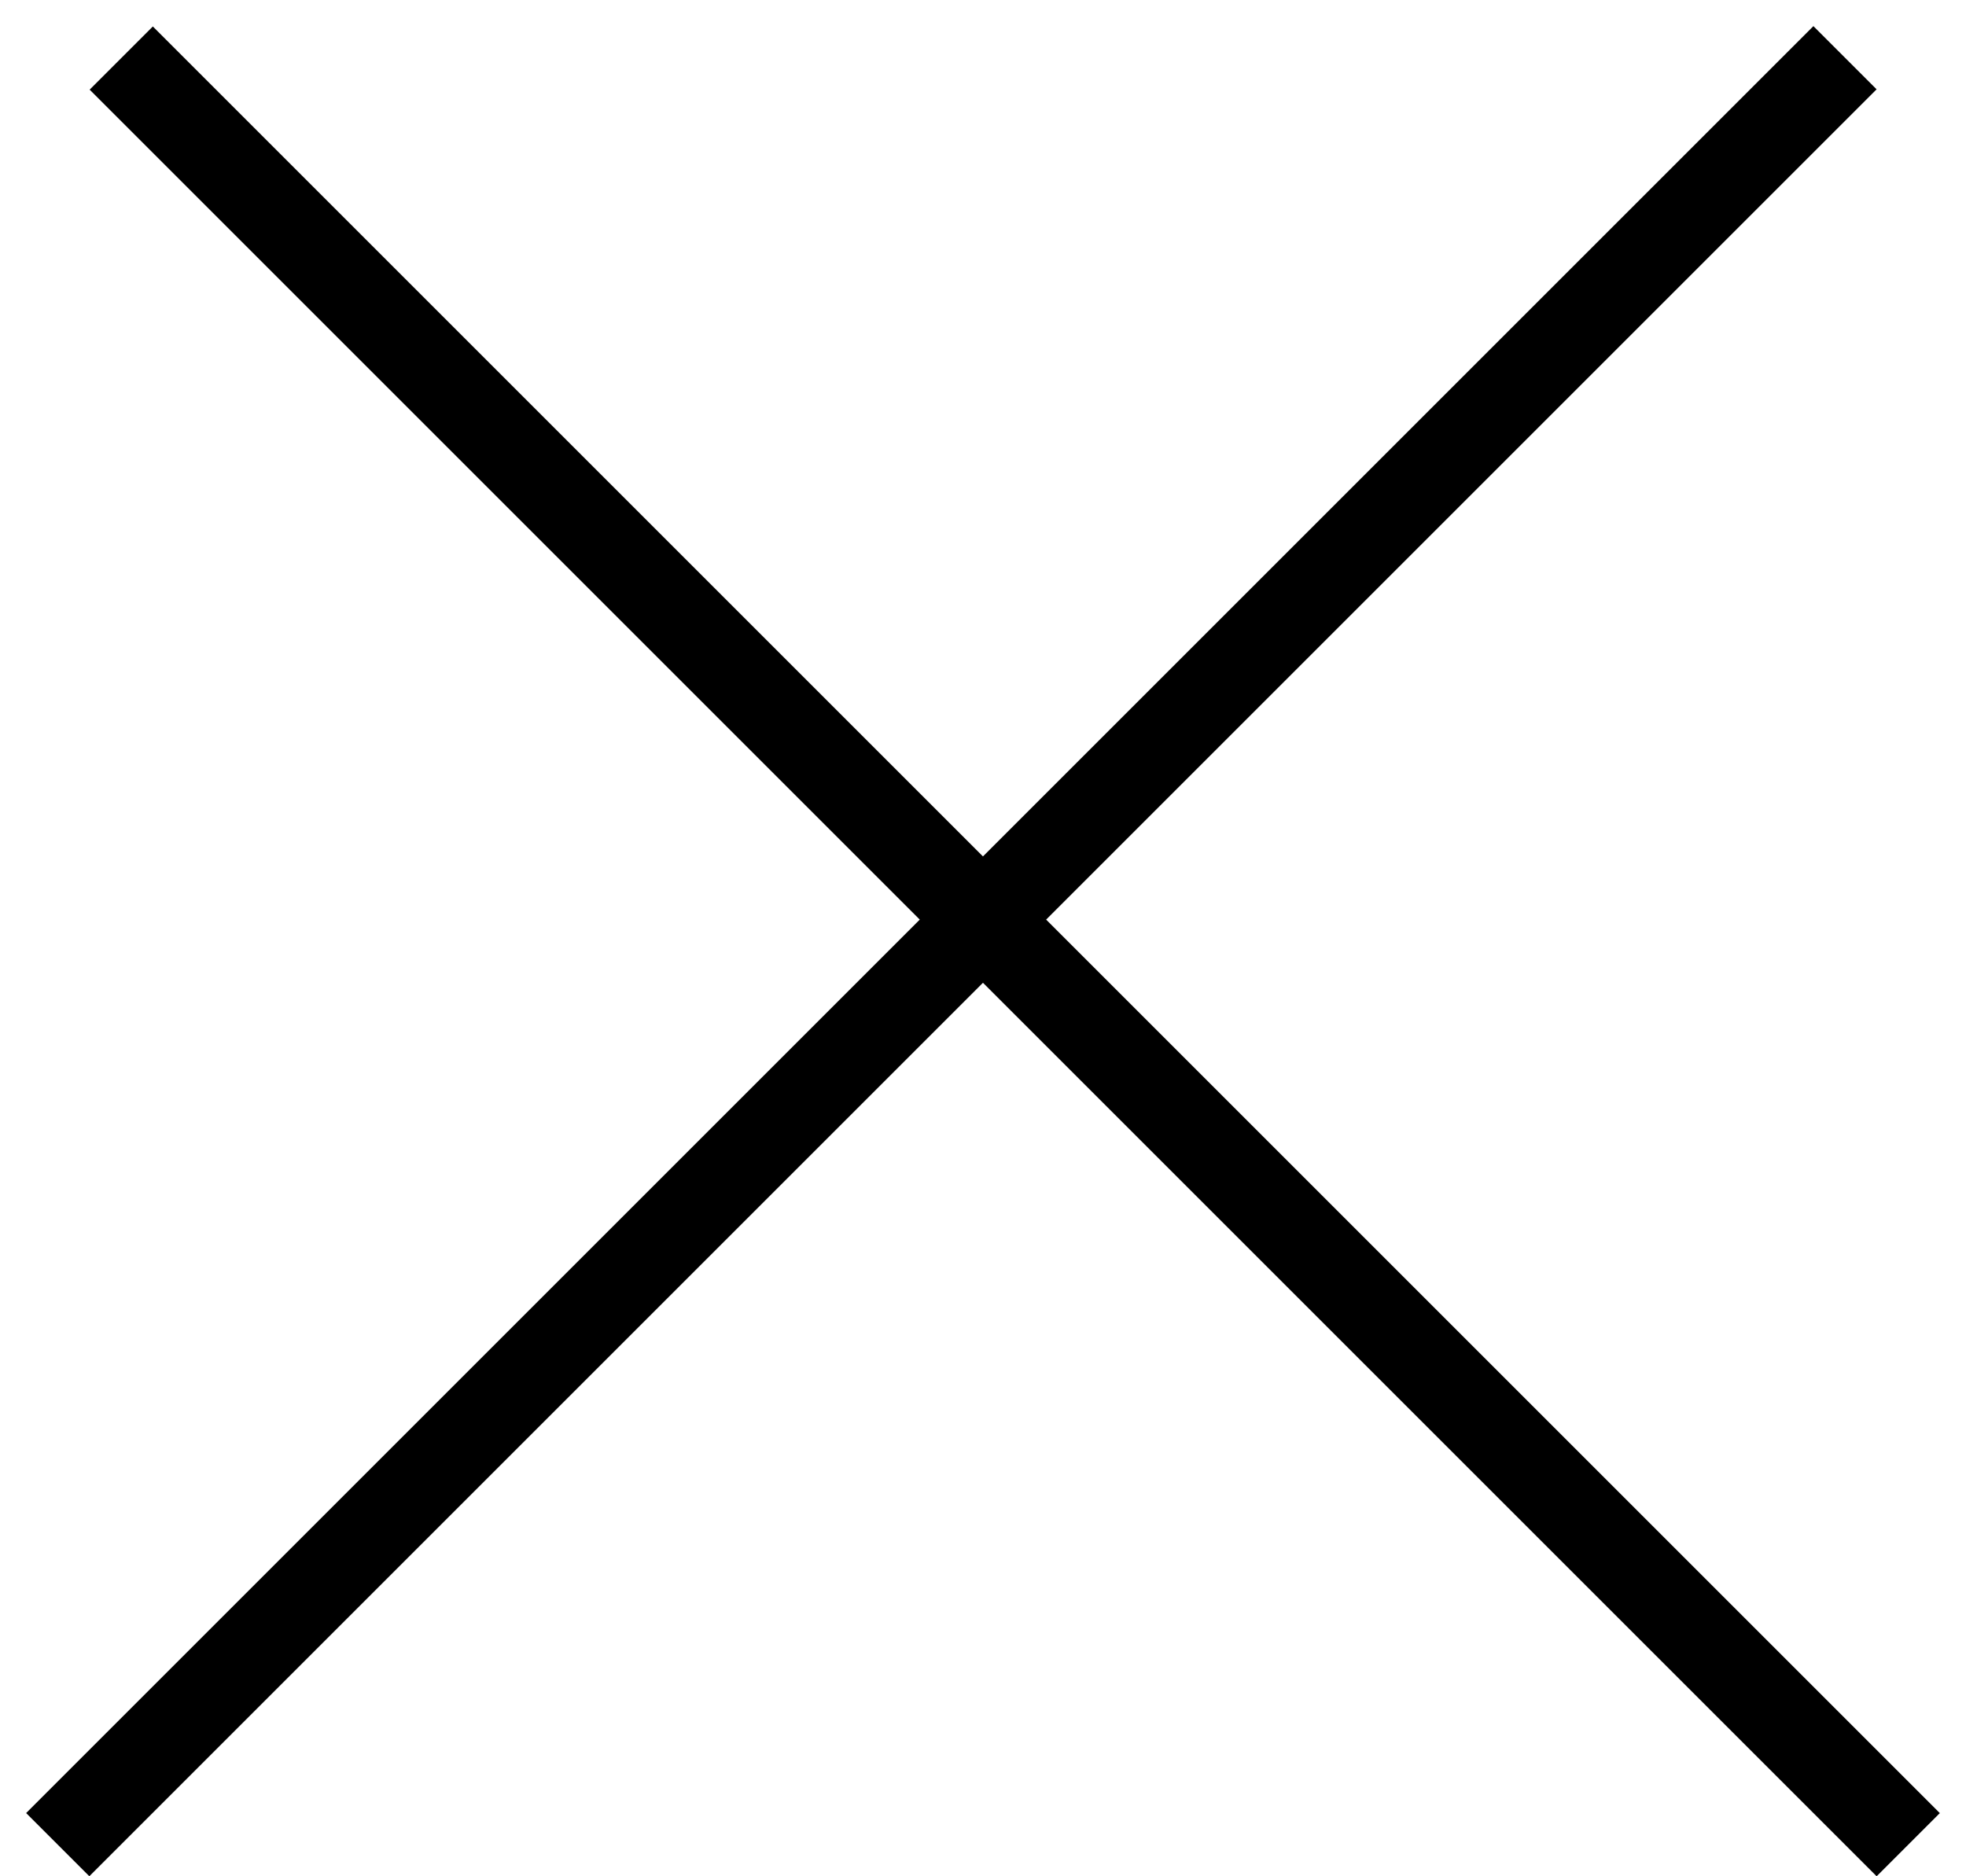 <svg width="22" height="21" viewBox="0 0 22 21" fill="none" xmlns="http://www.w3.org/2000/svg">
<line y1="-0.5" x2="28.284" y2="-0.5" transform="matrix(-0.707 -0.707 -0.707 0.707 21 21)" stroke="black"/>
<line x1="0.646" y1="20.646" x2="20.646" y2="0.646" stroke="black"/>
</svg>
